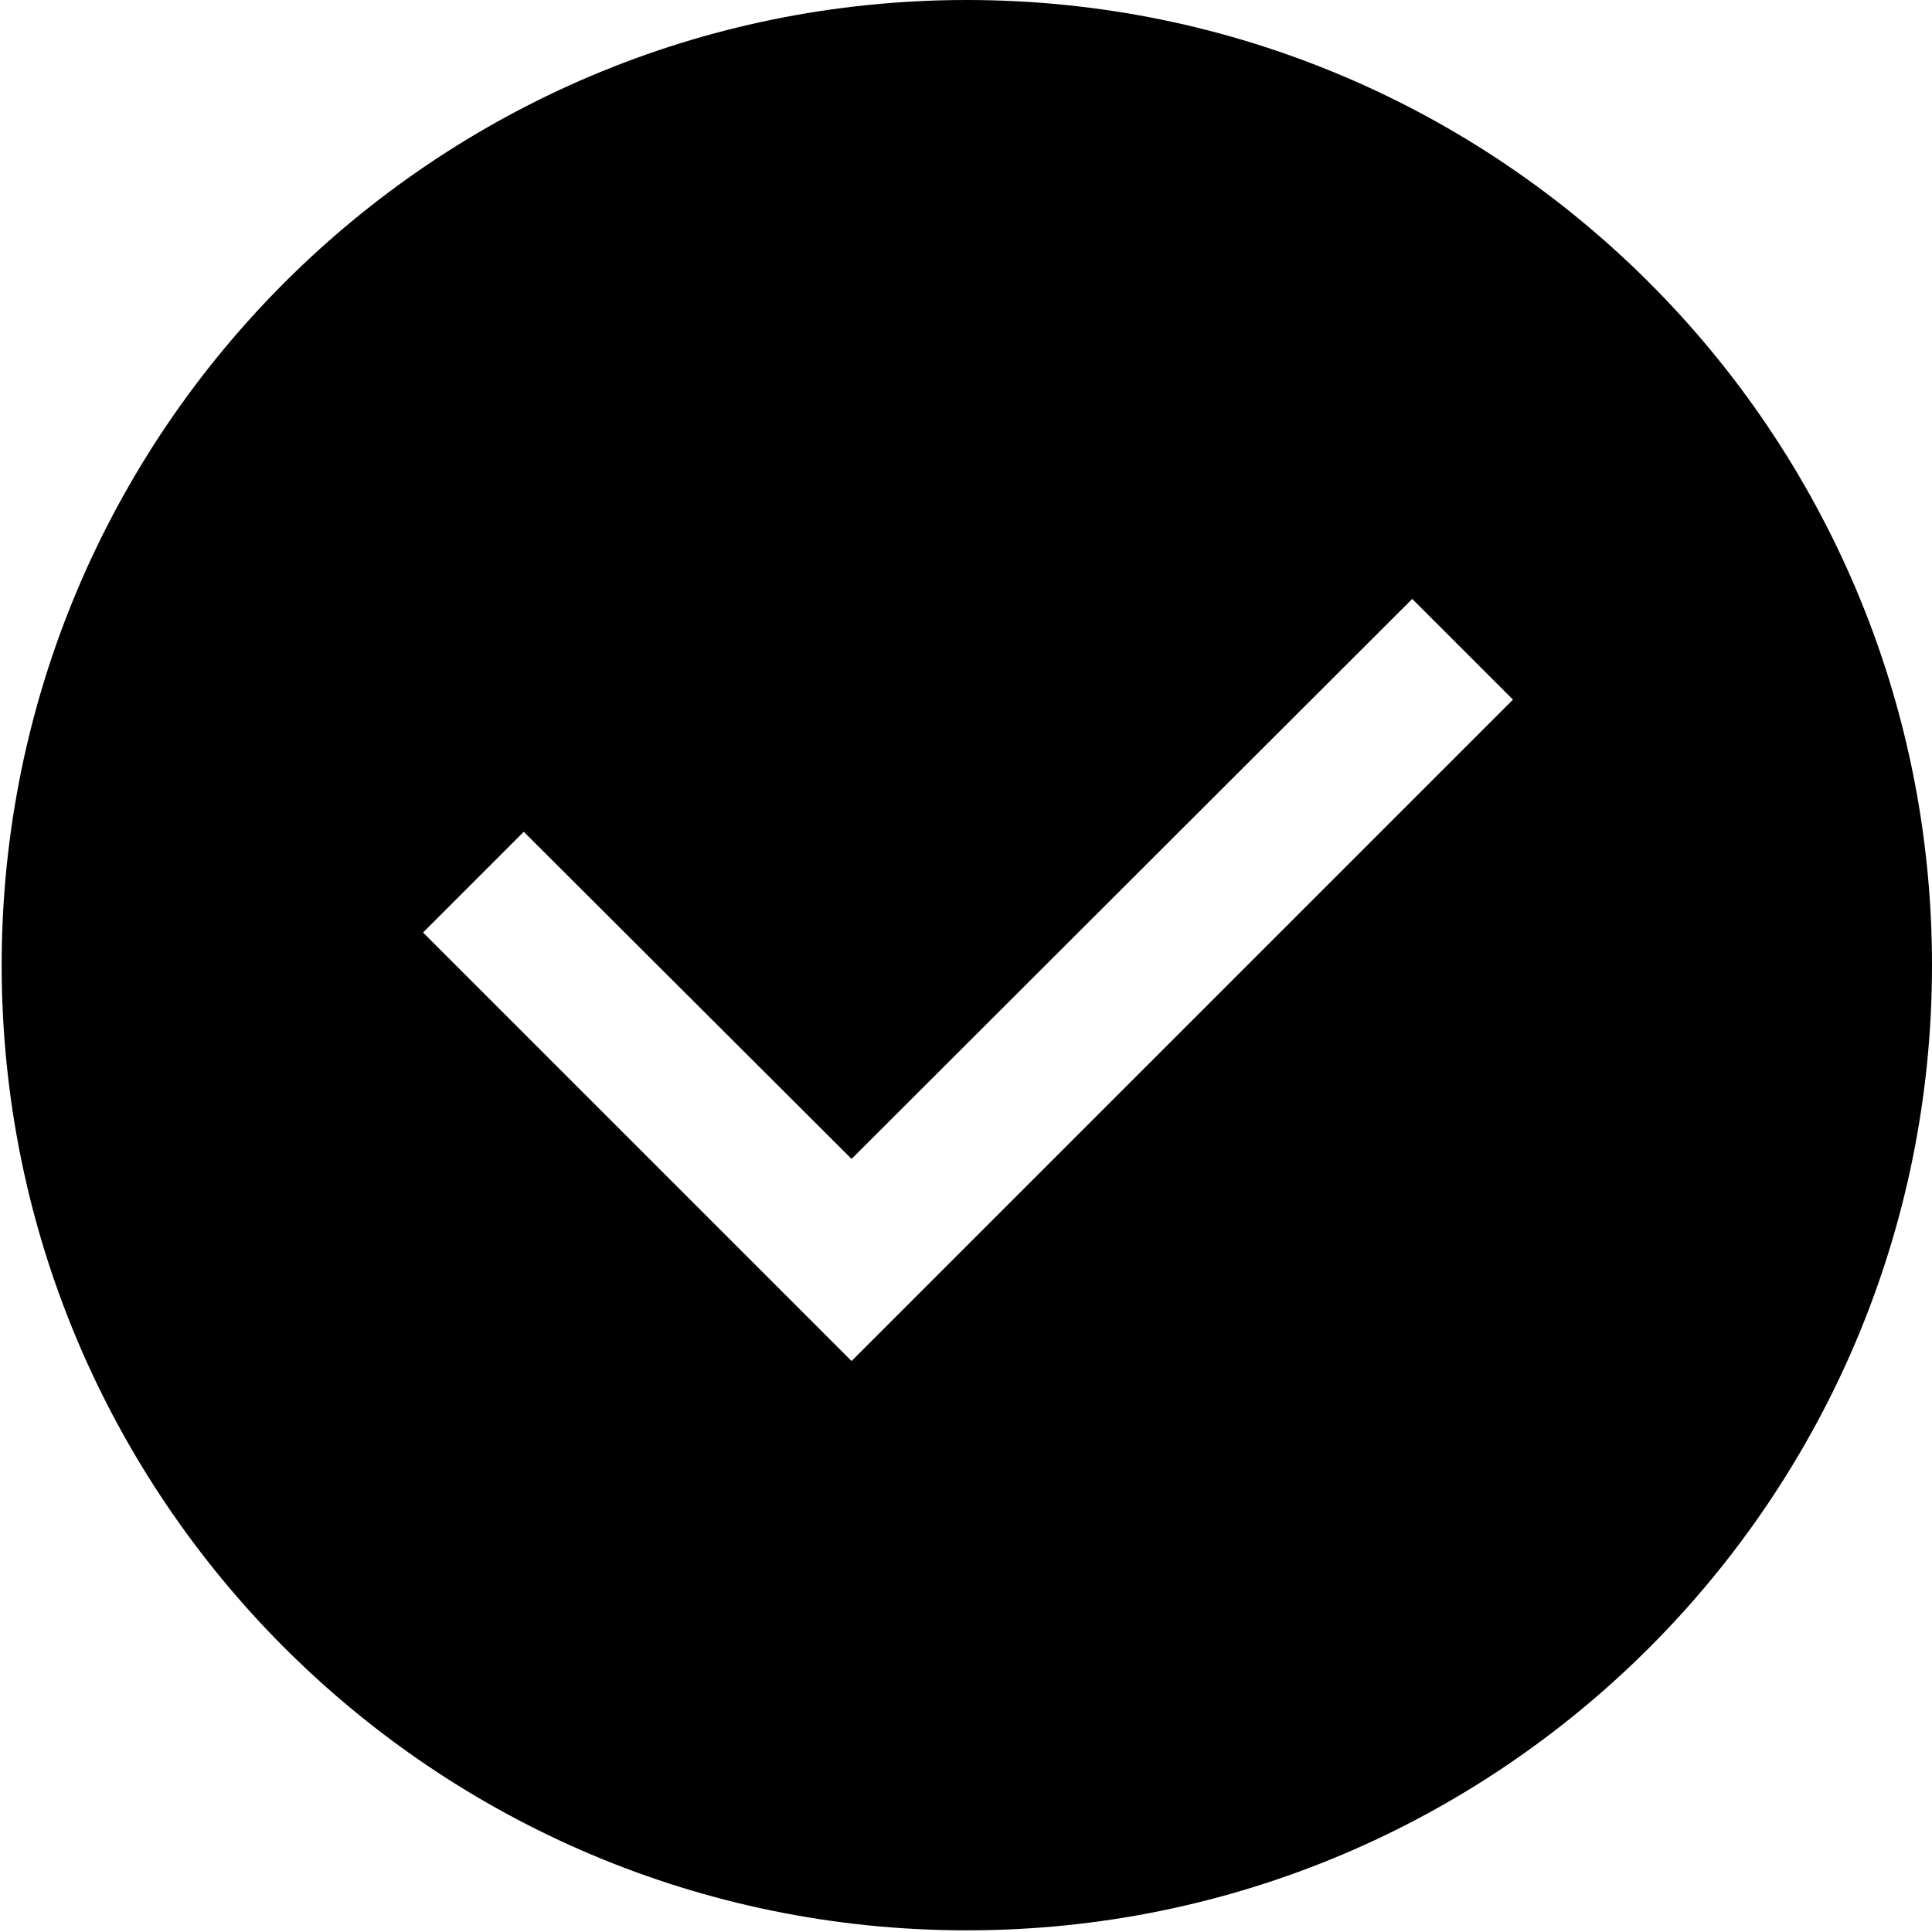<?xml version="1.0" encoding="utf-8"?>
<!-- Generator: Adobe Illustrator 19.2.1, SVG Export Plug-In . SVG Version: 6.00 Build 0)  -->
<svg version="1.1" id="Layer_1" xmlns="http://www.w3.org/2000/svg" xmlns:xlink="http://www.w3.org/1999/xlink" x="0px" y="0px"
	 viewBox="-38 -38 100 100" enable-background="new -38 -38 100 100" xml:space="preserve">
<g>
	<g>
		<path d="M12.043-38c-27.59,0-49.957,22.366-49.957,49.957s22.366,49.957,49.957,49.957S62,39.547,62,11.957S39.634-38,12.043-38z
			 M6.077,32.446l-22.18-22.18l5.213-5.213L6.077,21.985L35.097-7l5.214,5.213L6.077,32.446z"/>
	</g>
</g>
</svg>
